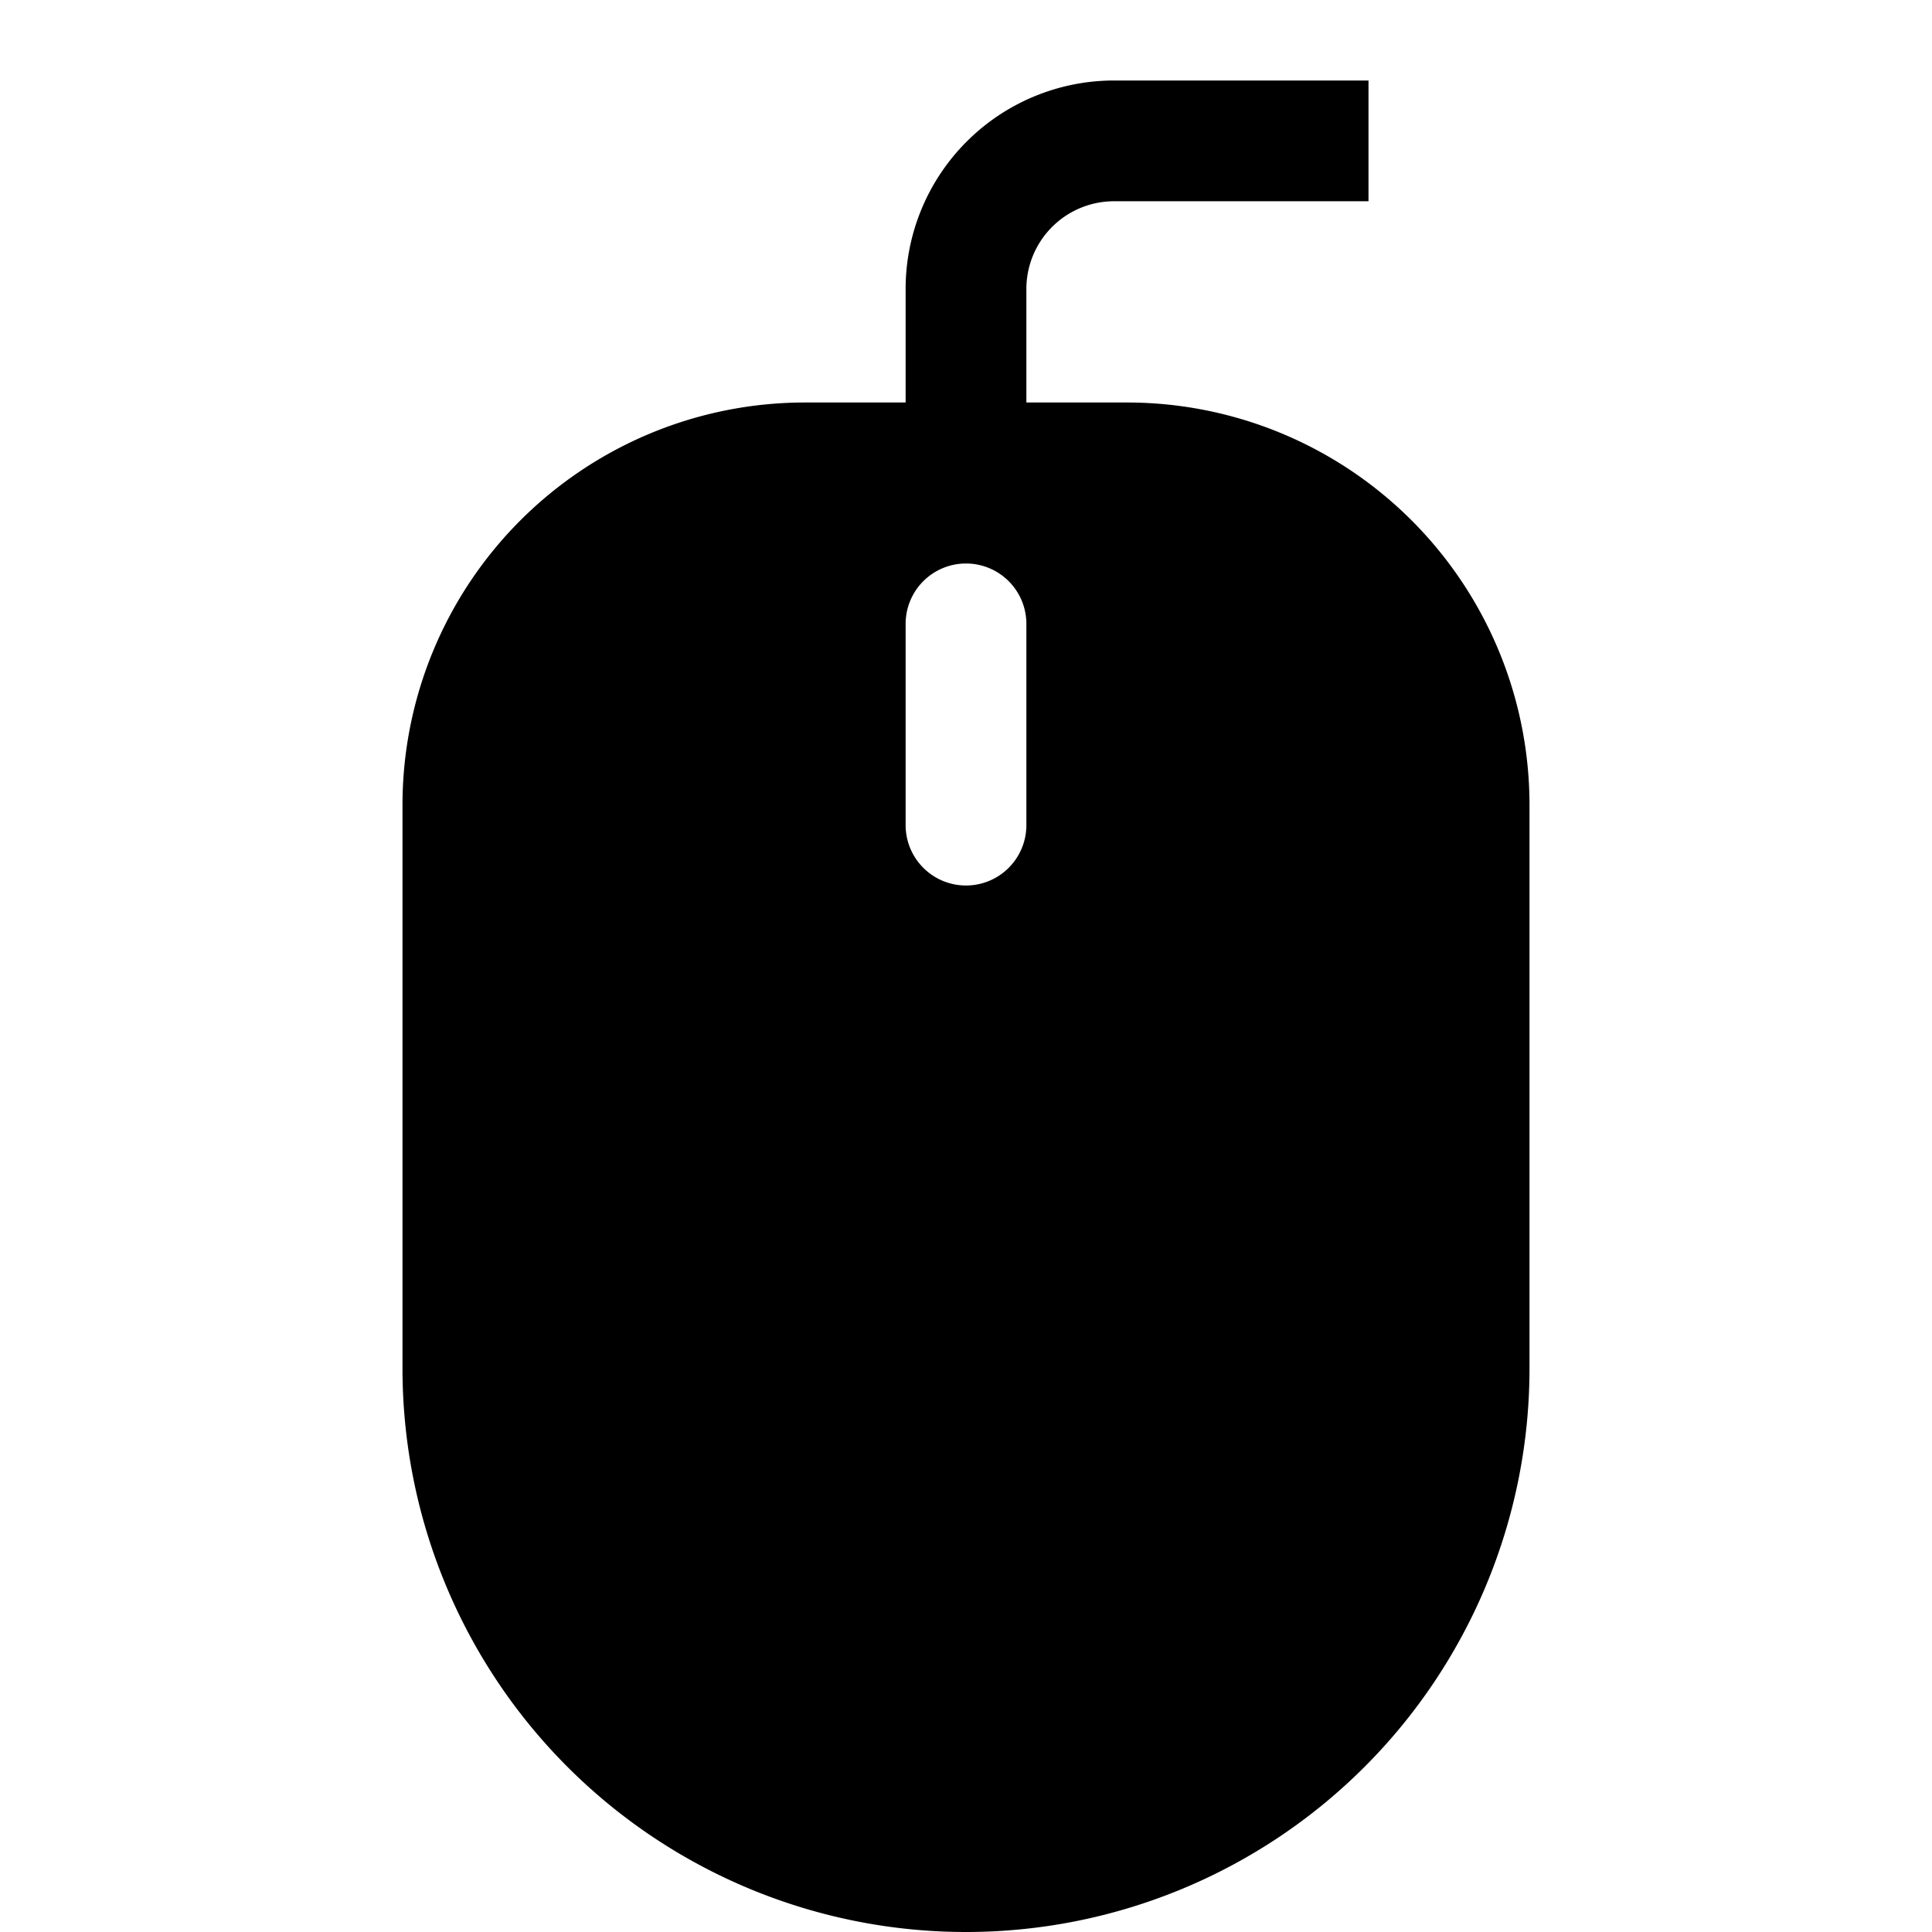 <svg id="Layer_1" data-name="Layer 1" xmlns="http://www.w3.org/2000/svg" viewBox="0 0 24 24"><title>iconoteka_mouse_wire_m_f</title><path d="M14,5H12.75V3.58A1.09,1.09,0,0,1,13.83,2.5H17V1H13.83a2.59,2.59,0,0,0-2.58,2.58V5H10a5,5,0,0,0-5,5v7a7,7,0,0,0,14,0V10A5,5,0,0,0,14,5Zm-1.25,5.25a.75.75,0,0,1-1.5,0V7.75a.75.75,0,0,1,1.5,0Z"/></svg>